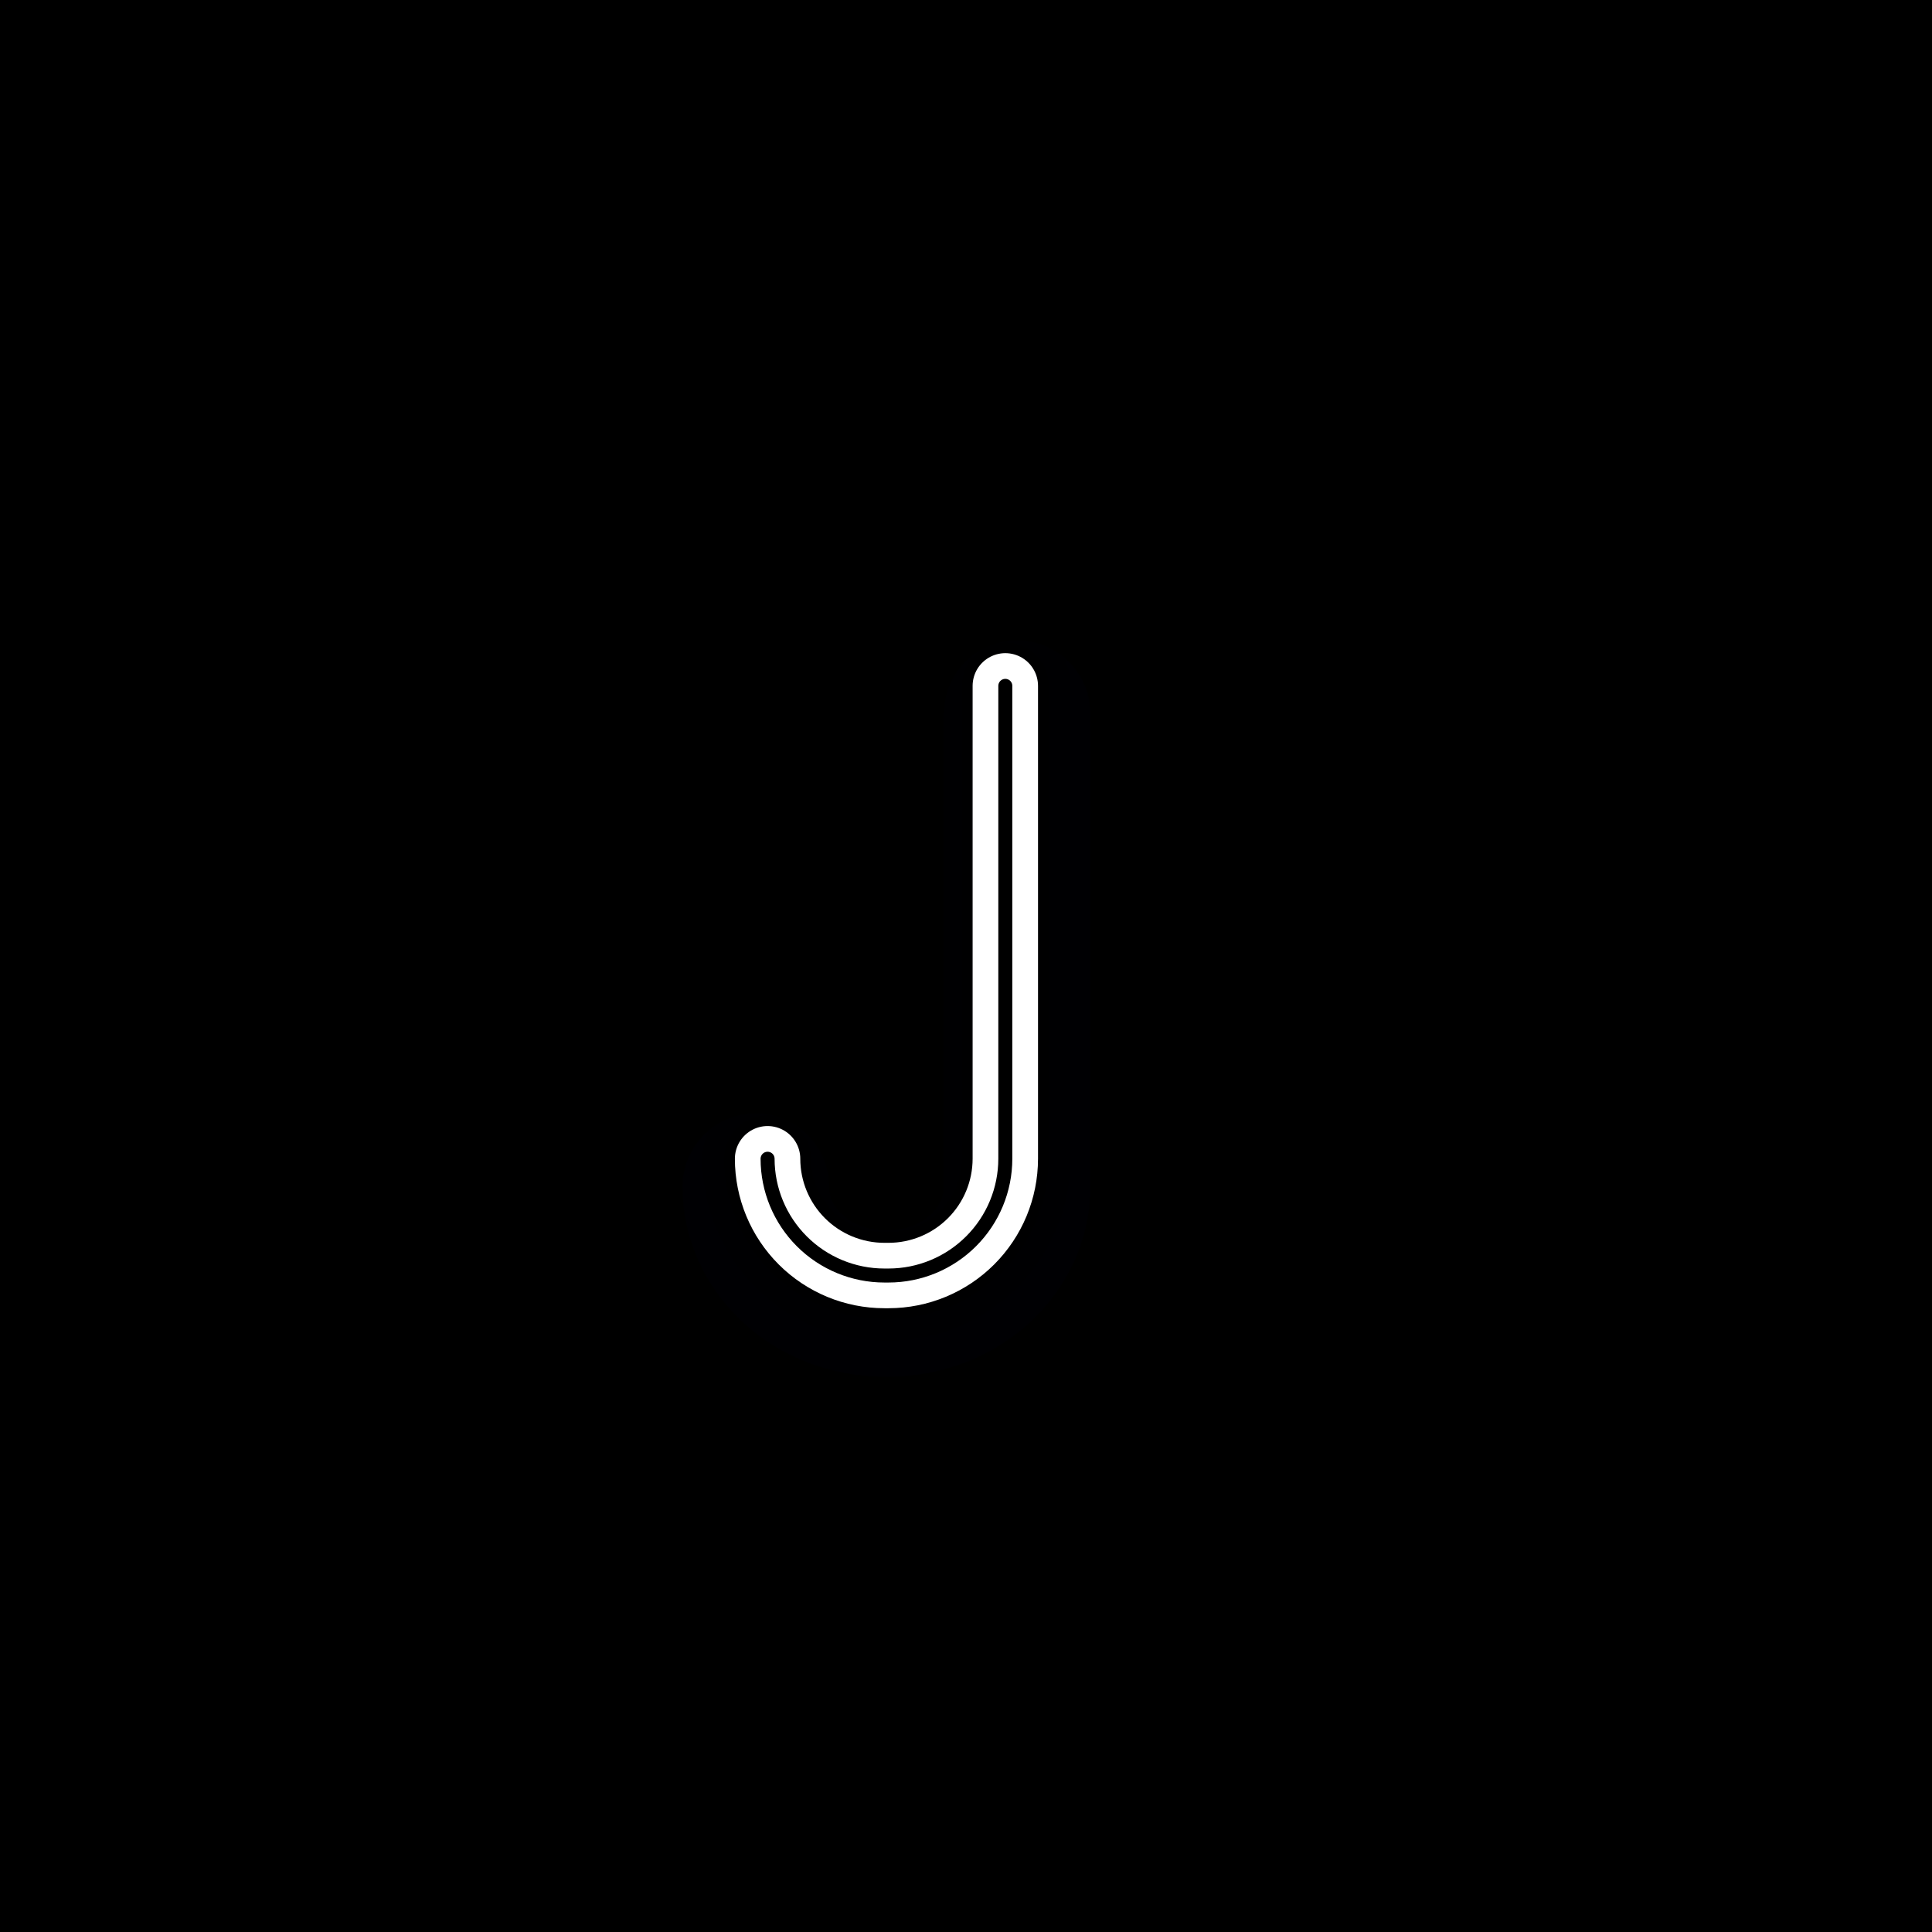 <svg width="200" height="200" viewBox="0 0 200 200" fill="none" xmlns="http://www.w3.org/2000/svg">
<rect width="200" height="200" fill="black"/>
<rect width="200" height="200" fill="black"/>
<rect width="200" height="200" fill="black"/>
<rect width="200" height="200" fill="black"/>
<path d="M104.07 71V119.953C104.068 123.159 102.794 126.233 100.527 128.499C98.26 130.766 95.186 132.04 91.981 132.042H91.555C88.349 132.042 85.273 130.769 83.005 128.502C80.737 126.235 79.461 123.16 79.46 119.953V119.953" stroke="black" stroke-width="22" stroke-linecap="round" stroke-linejoin="round"/>
<g style="mix-blend-mode:multiply" opacity="0.15">
<path d="M105.297 73.887V122.84C105.297 129.512 99.345 134.929 92.001 134.929H91.528C84.184 134.929 78.232 129.512 78.232 122.84" stroke="#000014" stroke-width="15.16" stroke-linecap="round" stroke-linejoin="round"/>
</g>
<path opacity="0.2" d="M104.07 71V119.953C104.068 123.159 102.794 126.233 100.527 128.499C98.26 130.766 95.186 132.04 91.981 132.042H91.555C88.349 132.042 85.273 130.769 83.005 128.502C80.737 126.235 79.461 123.16 79.46 119.953V119.953" stroke="black" stroke-width="13.55" stroke-linecap="round" stroke-linejoin="round"/>
<path opacity="0.15" d="M104.07 71V119.953C104.068 123.159 102.794 126.233 100.527 128.499C98.26 130.766 95.186 132.04 91.981 132.042H91.555C88.349 132.042 85.273 130.769 83.005 128.502C80.737 126.235 79.461 123.16 79.46 119.953V119.953" stroke="black" stroke-width="11.74" stroke-linecap="round" stroke-linejoin="round"/>
<path opacity="0.3" d="M104.07 71V119.953C104.068 123.159 102.794 126.233 100.527 128.499C98.26 130.766 95.186 132.04 91.981 132.042H91.555C88.349 132.042 85.273 130.769 83.005 128.502C80.737 126.235 79.461 123.16 79.46 119.953V119.953" stroke="black" stroke-width="9.03" stroke-linecap="round" stroke-linejoin="round"/>
<path d="M104.07 71V119.953C104.068 123.159 102.794 126.233 100.527 128.499C98.26 130.766 95.186 132.04 91.981 132.042H91.555C88.349 132.042 85.273 130.769 83.005 128.502C80.737 126.235 79.461 123.16 79.46 119.953V119.953" stroke="white" stroke-width="6.77" stroke-linecap="round" stroke-linejoin="round"/>
<path d="M104.07 71V119.953C104.068 123.159 102.794 126.233 100.527 128.499C98.26 130.766 95.186 132.04 91.981 132.042H91.555C88.349 132.042 85.273 130.769 83.005 128.502C80.737 126.235 79.461 123.16 79.46 119.953V119.953" stroke="white" stroke-width="4.52" stroke-linecap="round" stroke-linejoin="round"/>
<path d="M104.07 71V119.953C104.068 123.159 102.794 126.233 100.527 128.499C98.26 130.766 95.186 132.04 91.981 132.042H91.555C88.349 132.042 85.273 130.769 83.005 128.502C80.737 126.235 79.461 123.16 79.46 119.953V119.953" stroke="white" stroke-width="2.26" stroke-linecap="round" stroke-linejoin="round"/>
<path d="M104.07 71V119.953C104.068 123.159 102.794 126.233 100.527 128.499C98.26 130.766 95.186 132.04 91.981 132.042H91.555C88.349 132.042 85.273 130.769 83.005 128.502C80.737 126.235 79.461 123.16 79.46 119.953V119.953" stroke="black" stroke-width="1.45" stroke-linecap="round" stroke-linejoin="round"/>
</svg>
